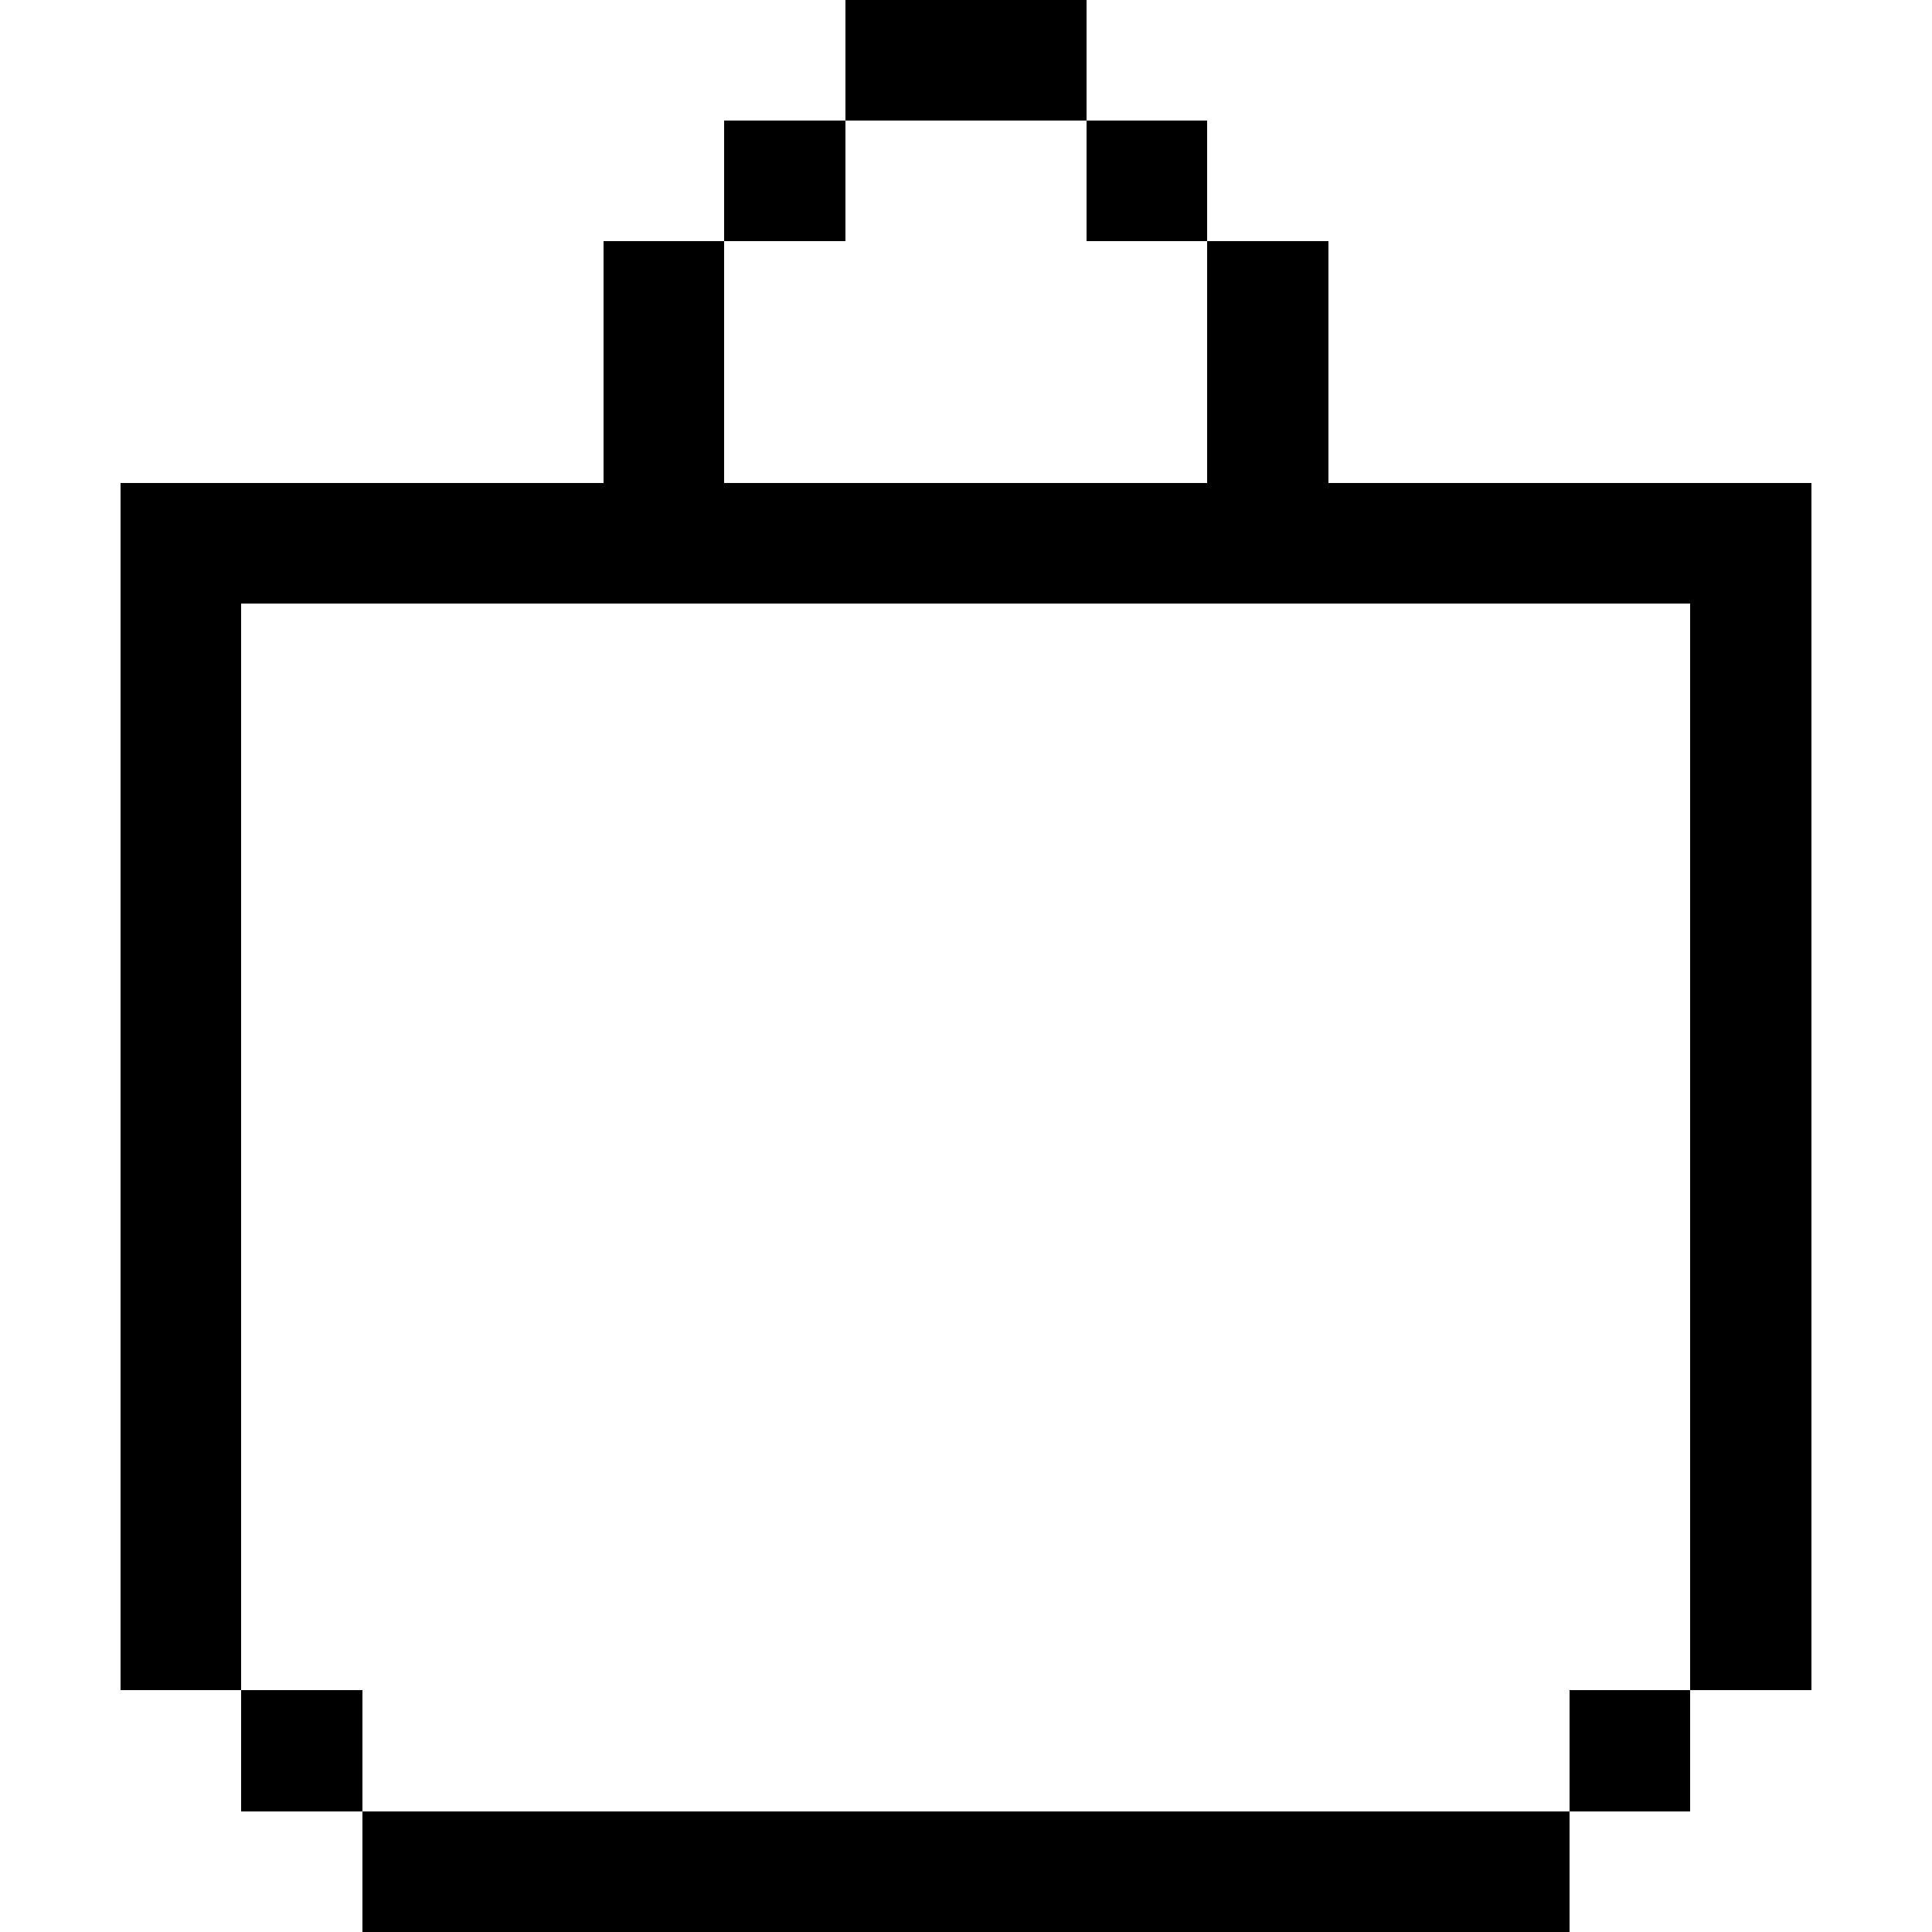 <svg width="16" height="16" xmlns="http://www.w3.org/2000/svg" shape-rendering="crispEdges"><path d="M7 0h1v1H7zM8 0h1v1H8zM6 1h1v1H6zM9 1h1v1H9zM5 2h1v1H5zM10 2h1v1h-1zM5 3h1v1H5zM10 3h1v1h-1zM1 4h1v1H1zM2 4h1v1H2zM3 4h1v1H3zM4 4h1v1H4zM5 4h1v1H5zM6 4h1v1H6zM7 4h1v1H7zM8 4h1v1H8zM9 4h1v1H9zM10 4h1v1h-1zM11 4h1v1h-1zM12 4h1v1h-1zM13 4h1v1h-1zM14 4h1v1h-1zM1 5h1v1H1zM14 5h1v1h-1zM1 6h1v1H1zM14 6h1v1h-1zM1 7h1v1H1zM14 7h1v1h-1zM1 8h1v1H1zM14 8h1v1h-1zM1 9h1v1H1zM14 9h1v1h-1zM1 10h1v1H1zM14 10h1v1h-1zM1 11h1v1H1zM14 11h1v1h-1zM1 12h1v1H1zM14 12h1v1h-1zM1 13h1v1H1zM14 13h1v1h-1zM2 14h1v1H2zM13 14h1v1h-1zM3 15h1v1H3zM4 15h1v1H4zM5 15h1v1H5zM6 15h1v1H6zM7 15h1v1H7zM8 15h1v1H8zM9 15h1v1H9zM10 15h1v1h-1zM11 15h1v1h-1zM12 15h1v1h-1z"/></svg>
